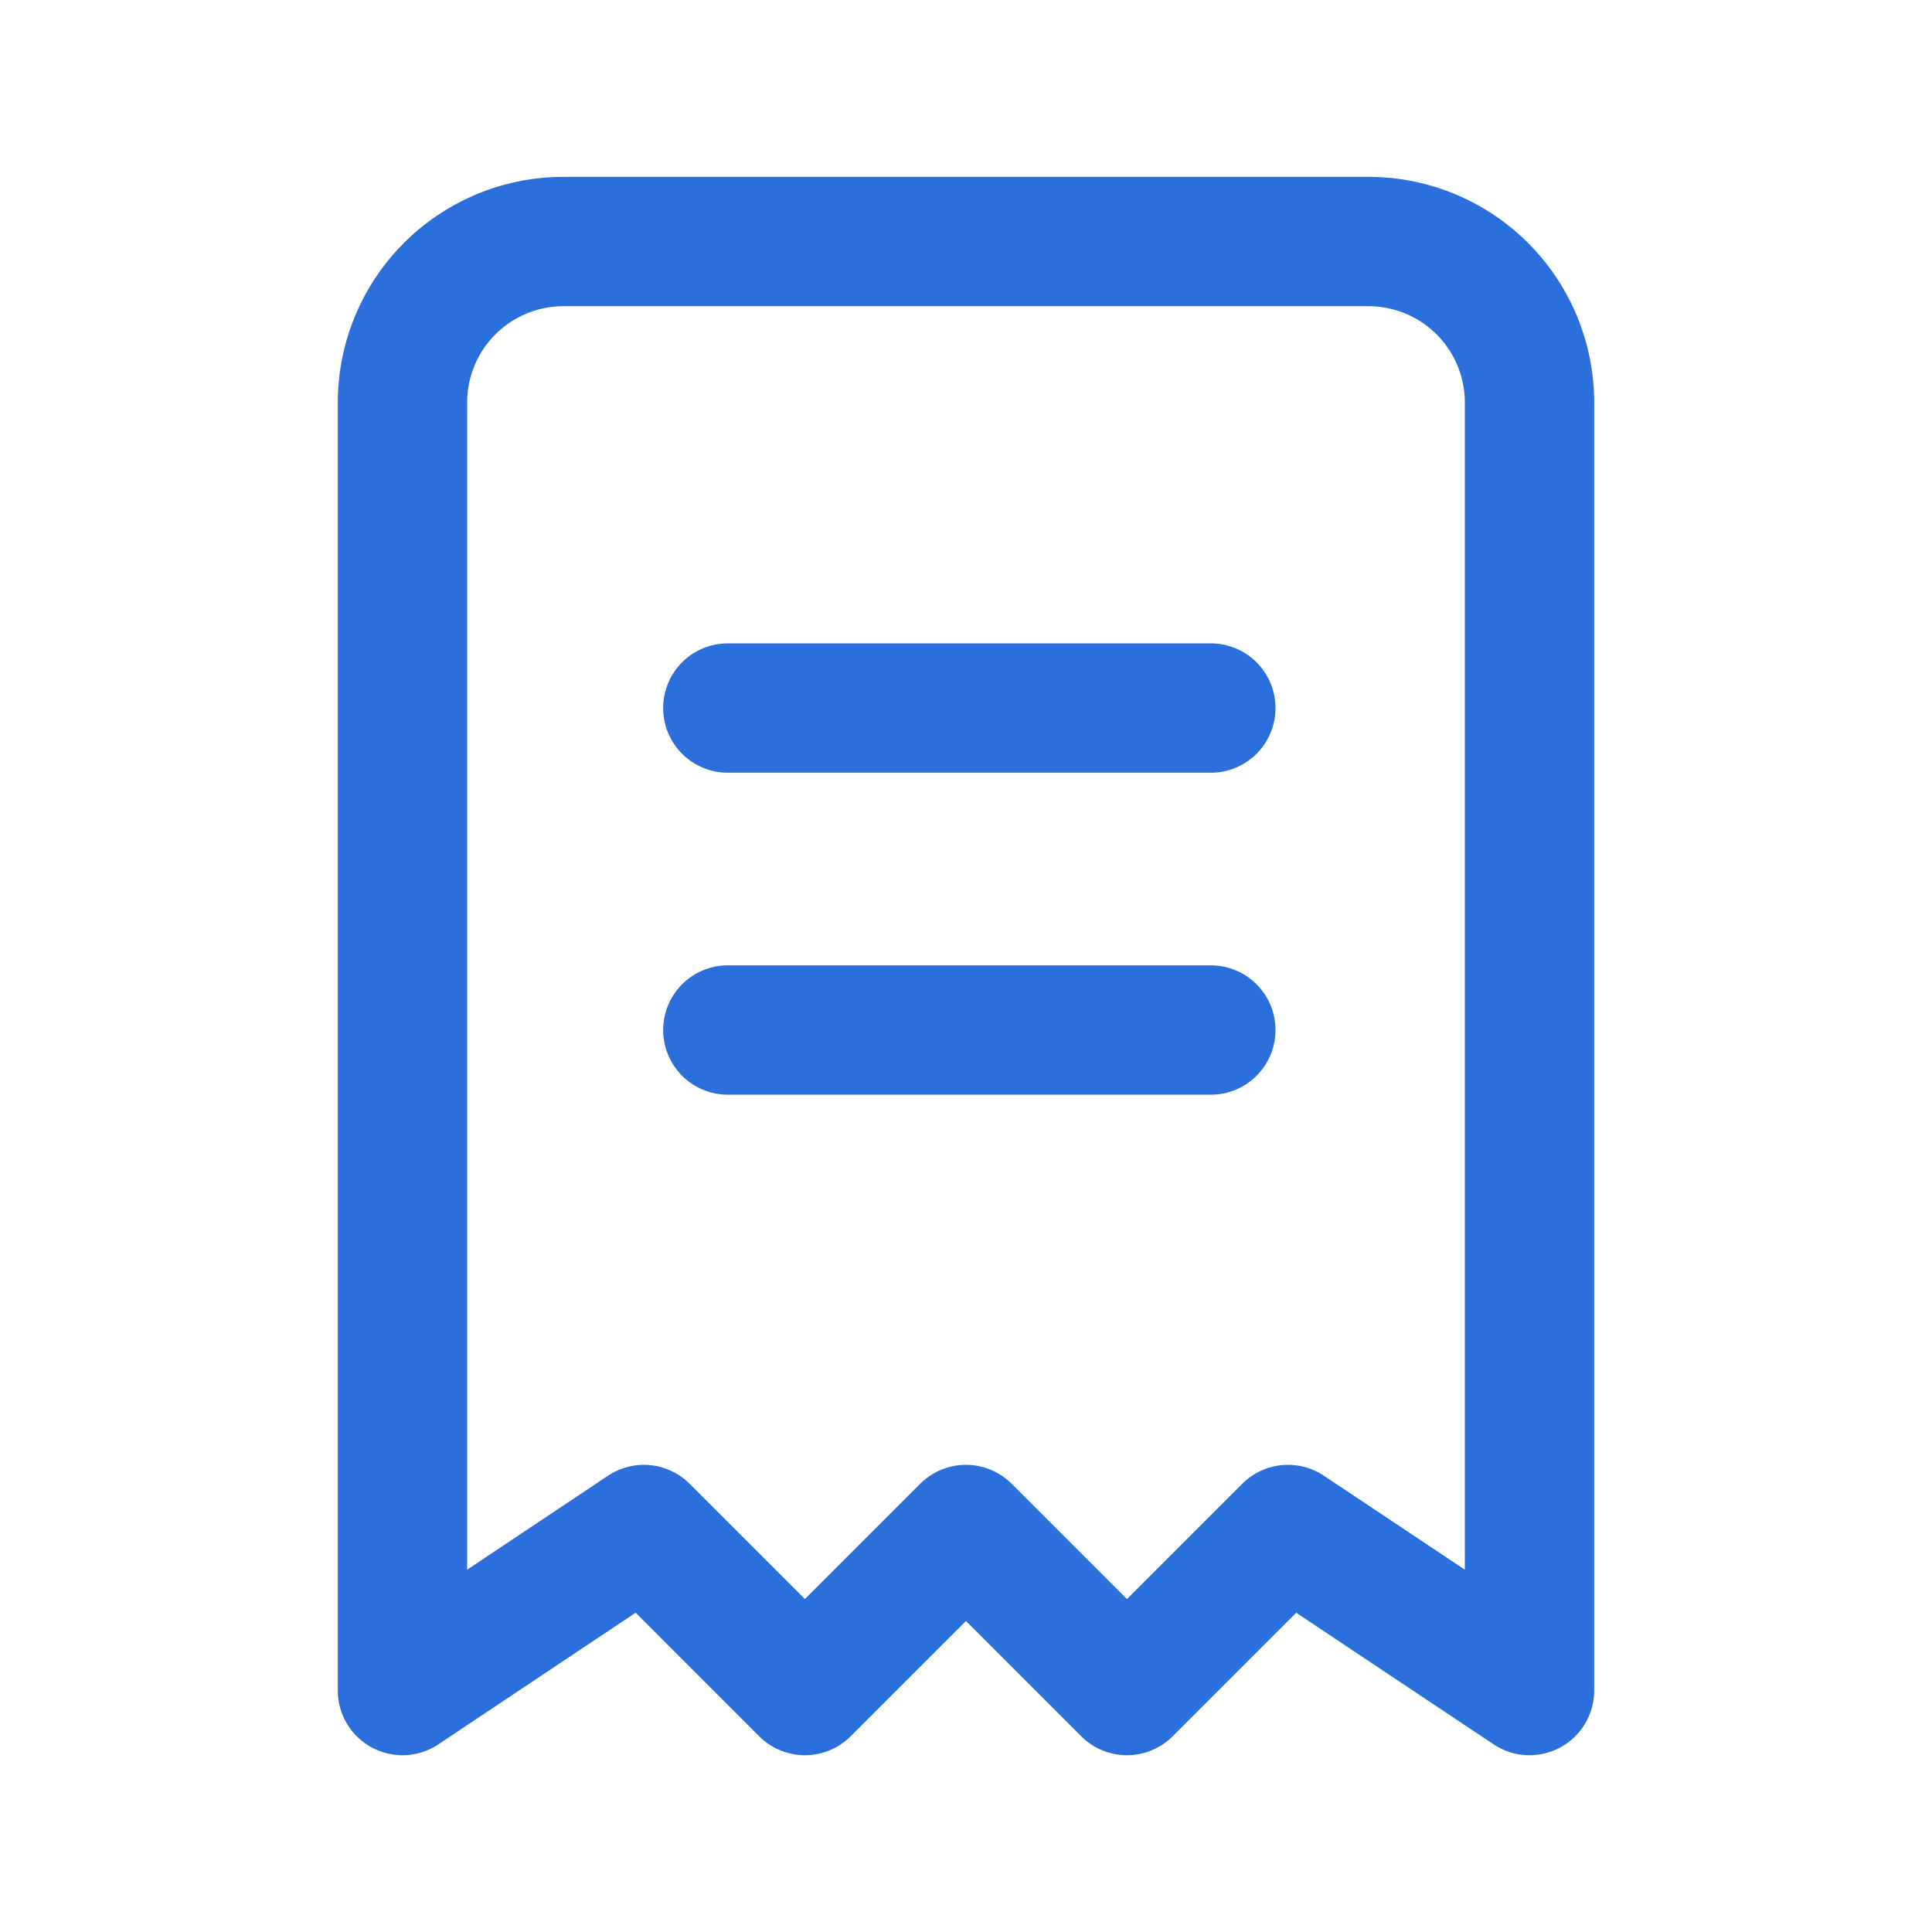 <svg id="Group_14183" data-name="Group 14183" xmlns="http://www.w3.org/2000/svg" width="29.876" height="29.876" viewBox="0 0 29.876 29.876">
  <path id="Path_59159" data-name="Path 59159" d="M0,0H29.876V29.876H0Z" fill="none"/>
  <path id="Path_59160" data-name="Path 59160" d="M5,25.407V5.49A2.49,2.49,0,0,1,7.49,3H19.938a2.49,2.49,0,0,1,2.49,2.49V25.407l-3.735-2.49-2.49,2.49-2.49-2.49-2.49,2.49-2.49-2.49L5,25.407m5.031-15.193H17.5m-7.469,4.979H17.5" transform="translate(1.224 0.735)" fill="none" stroke="#2a6fdb" stroke-linecap="round" stroke-linejoin="round" stroke-width="2"/>
</svg>
